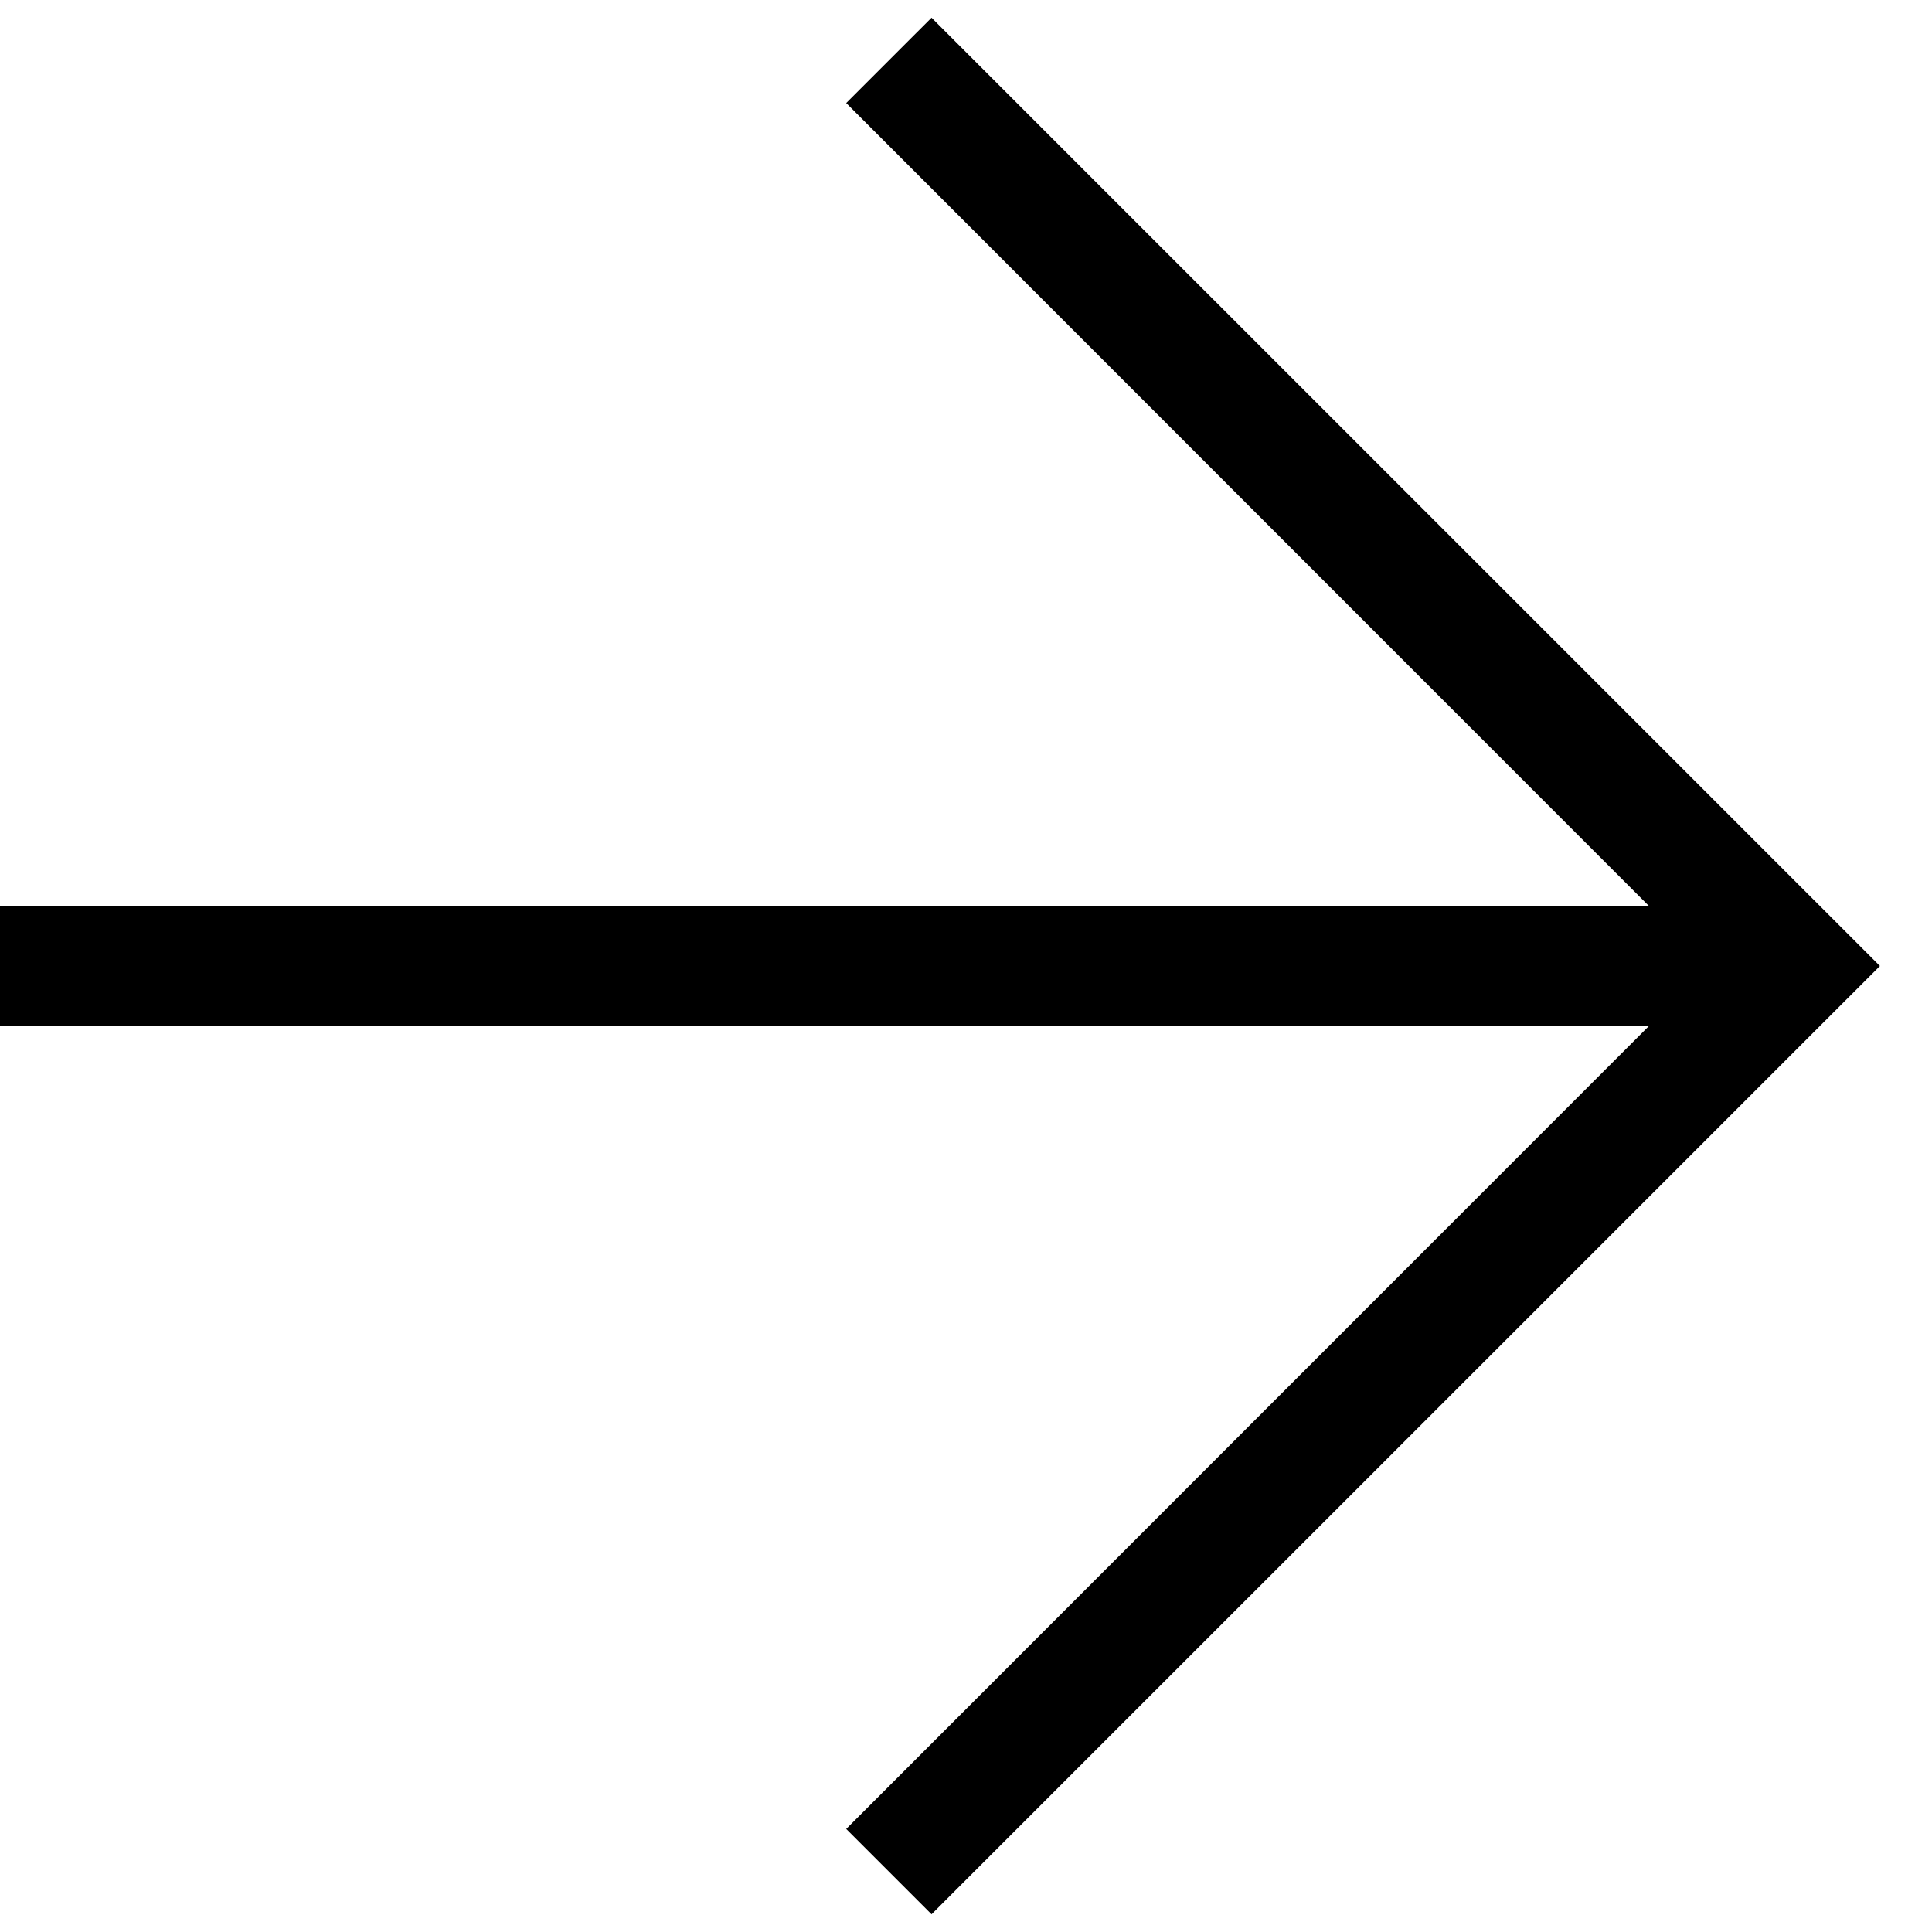 <svg width="24" height="24" viewBox="0 0 24 24" fill="none" xmlns="http://www.w3.org/2000/svg">
<path d="M11.572 0.22L10.512 1.28L20.48 11.251H0V12.749H20.48L10.512 22.72L11.572 23.78L23.353 12L11.572 0.22Z" fill="black"/>
</svg>
